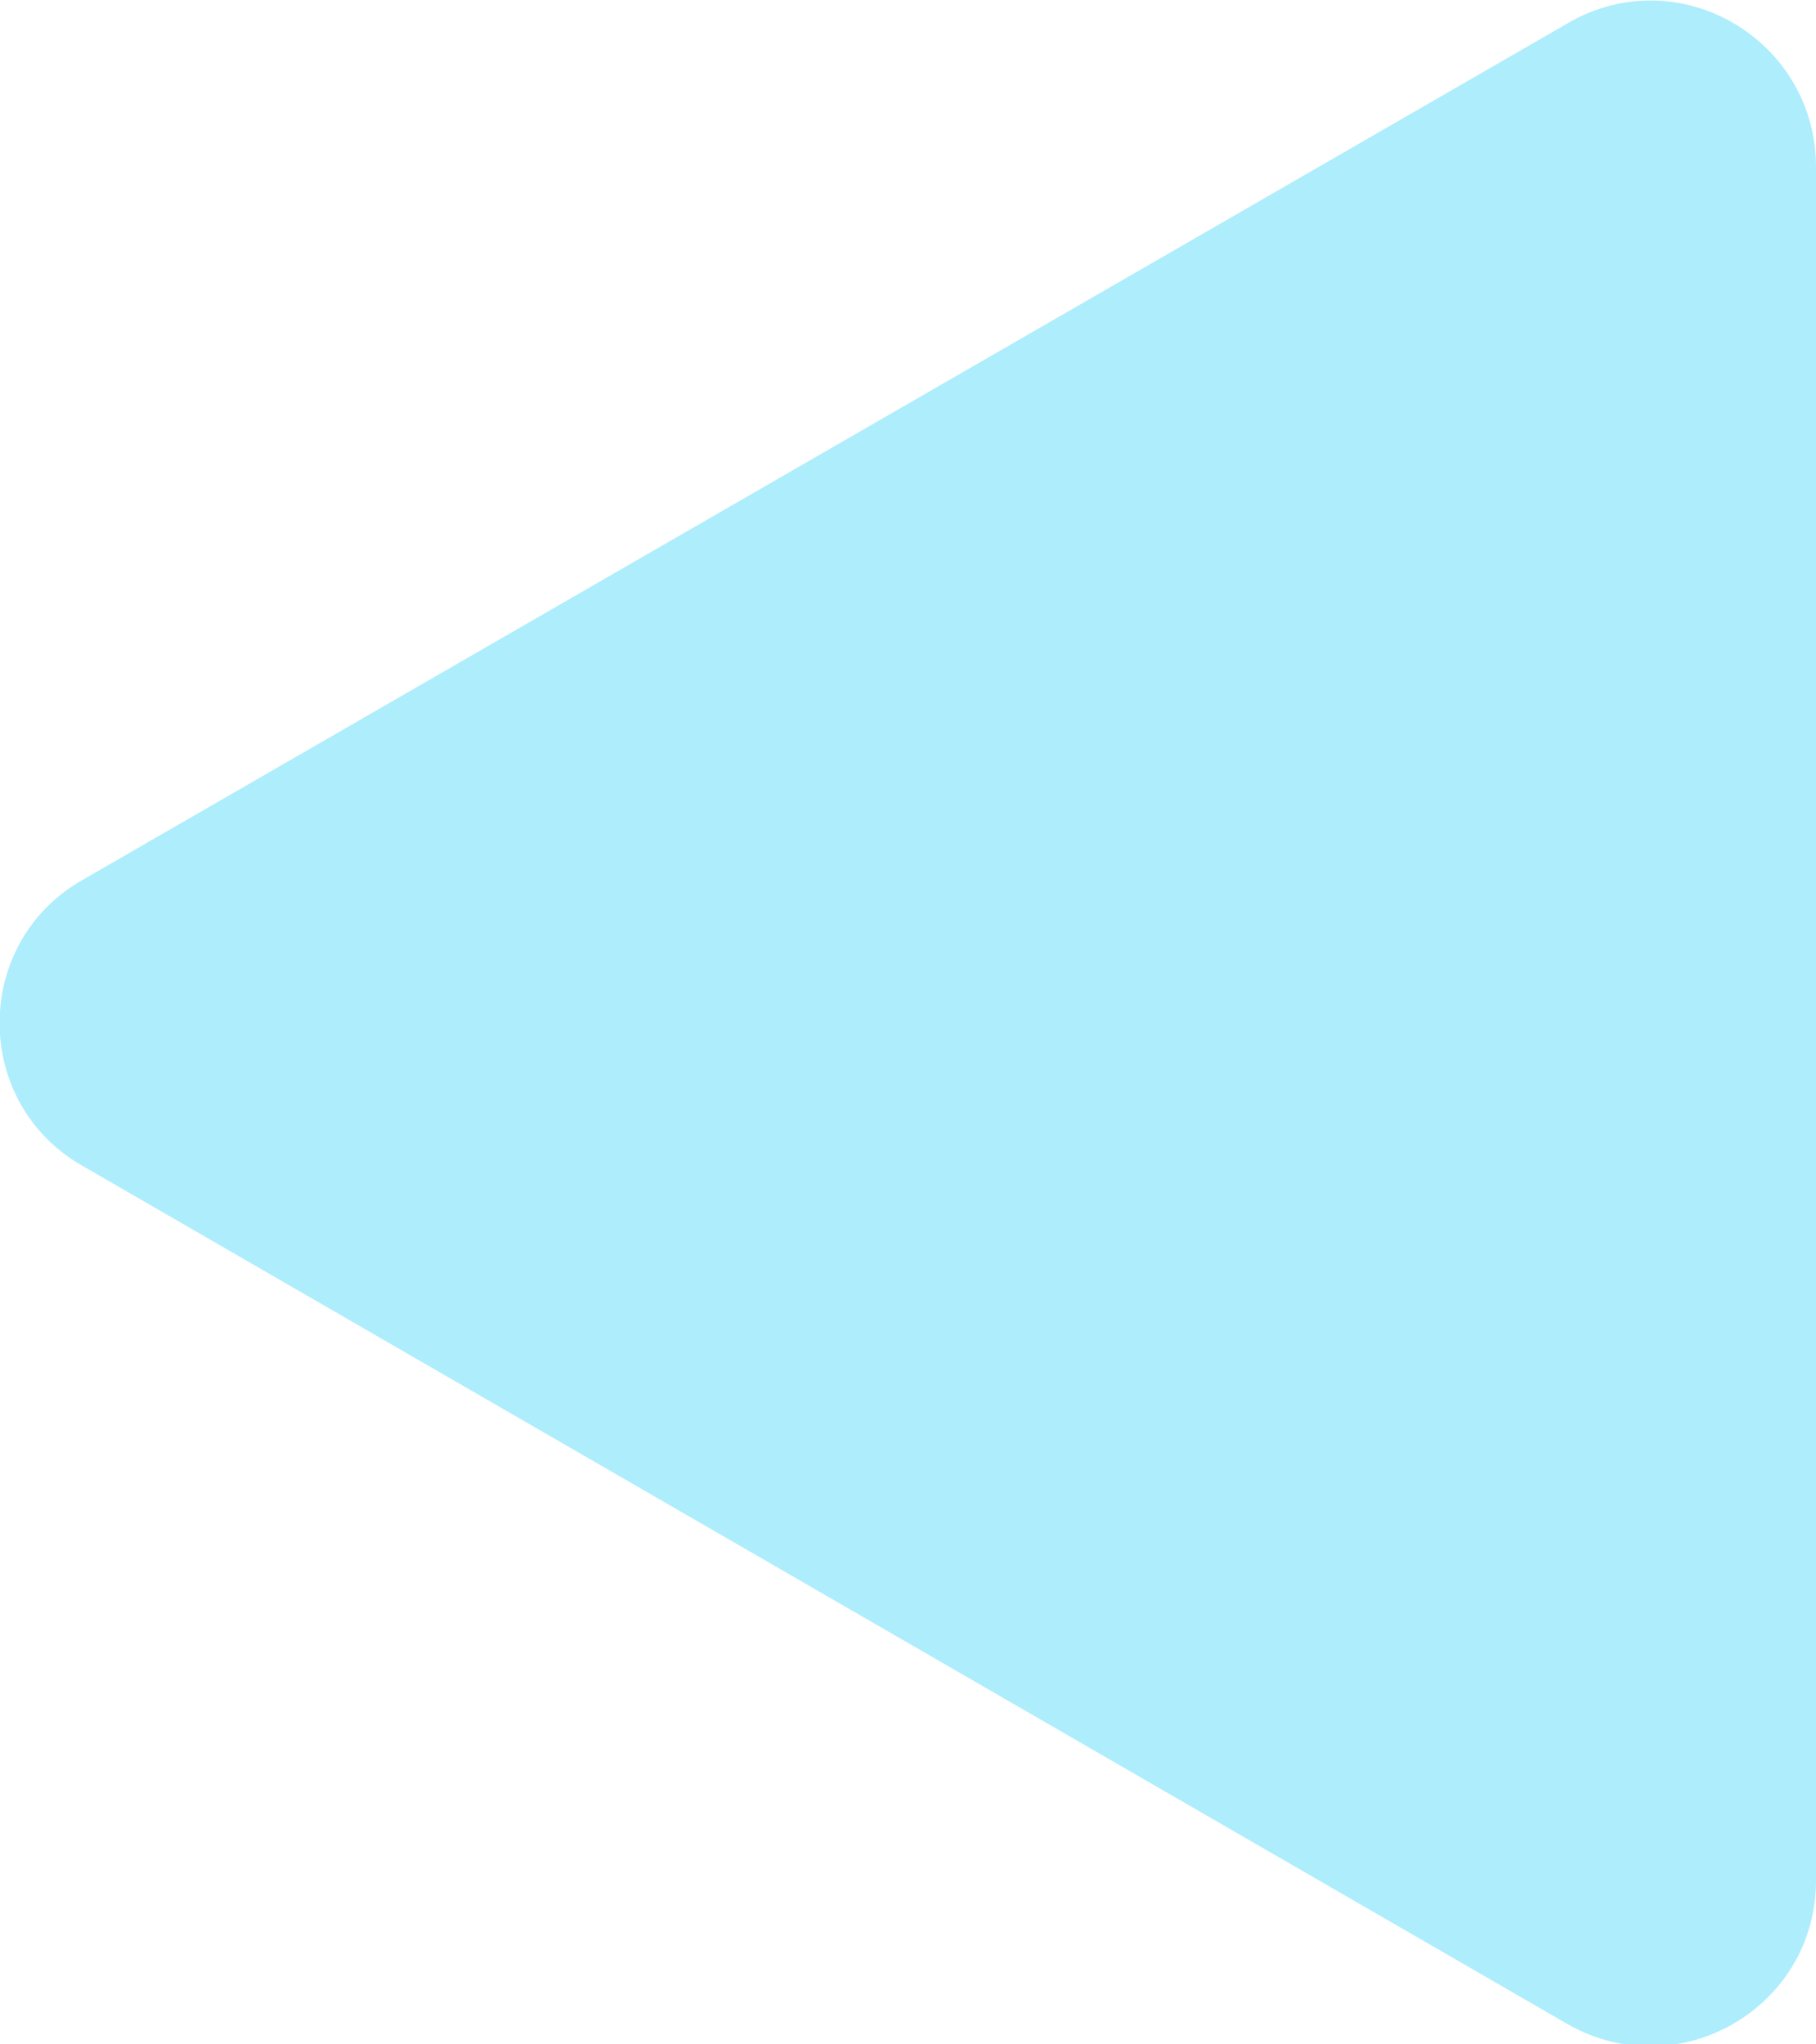 <?xml version="1.0" encoding="UTF-8"?><svg id="_レイヤー_2" xmlns="http://www.w3.org/2000/svg" viewBox="0 0 10.98 12.36"><defs><style>.cls-1{fill:#aeedfc;fill-rule:evenodd;stroke-width:0px;}</style></defs><g id="_レイヤー_1-2"><path class="cls-1" d="m.5,7.05c-.67-.38-.67-1.35,0-1.73L9.48.14c.67-.39,1.5.1,1.5.87v10.36c0,.77-.83,1.25-1.5.87L.5,7.05Z"/></g></svg>